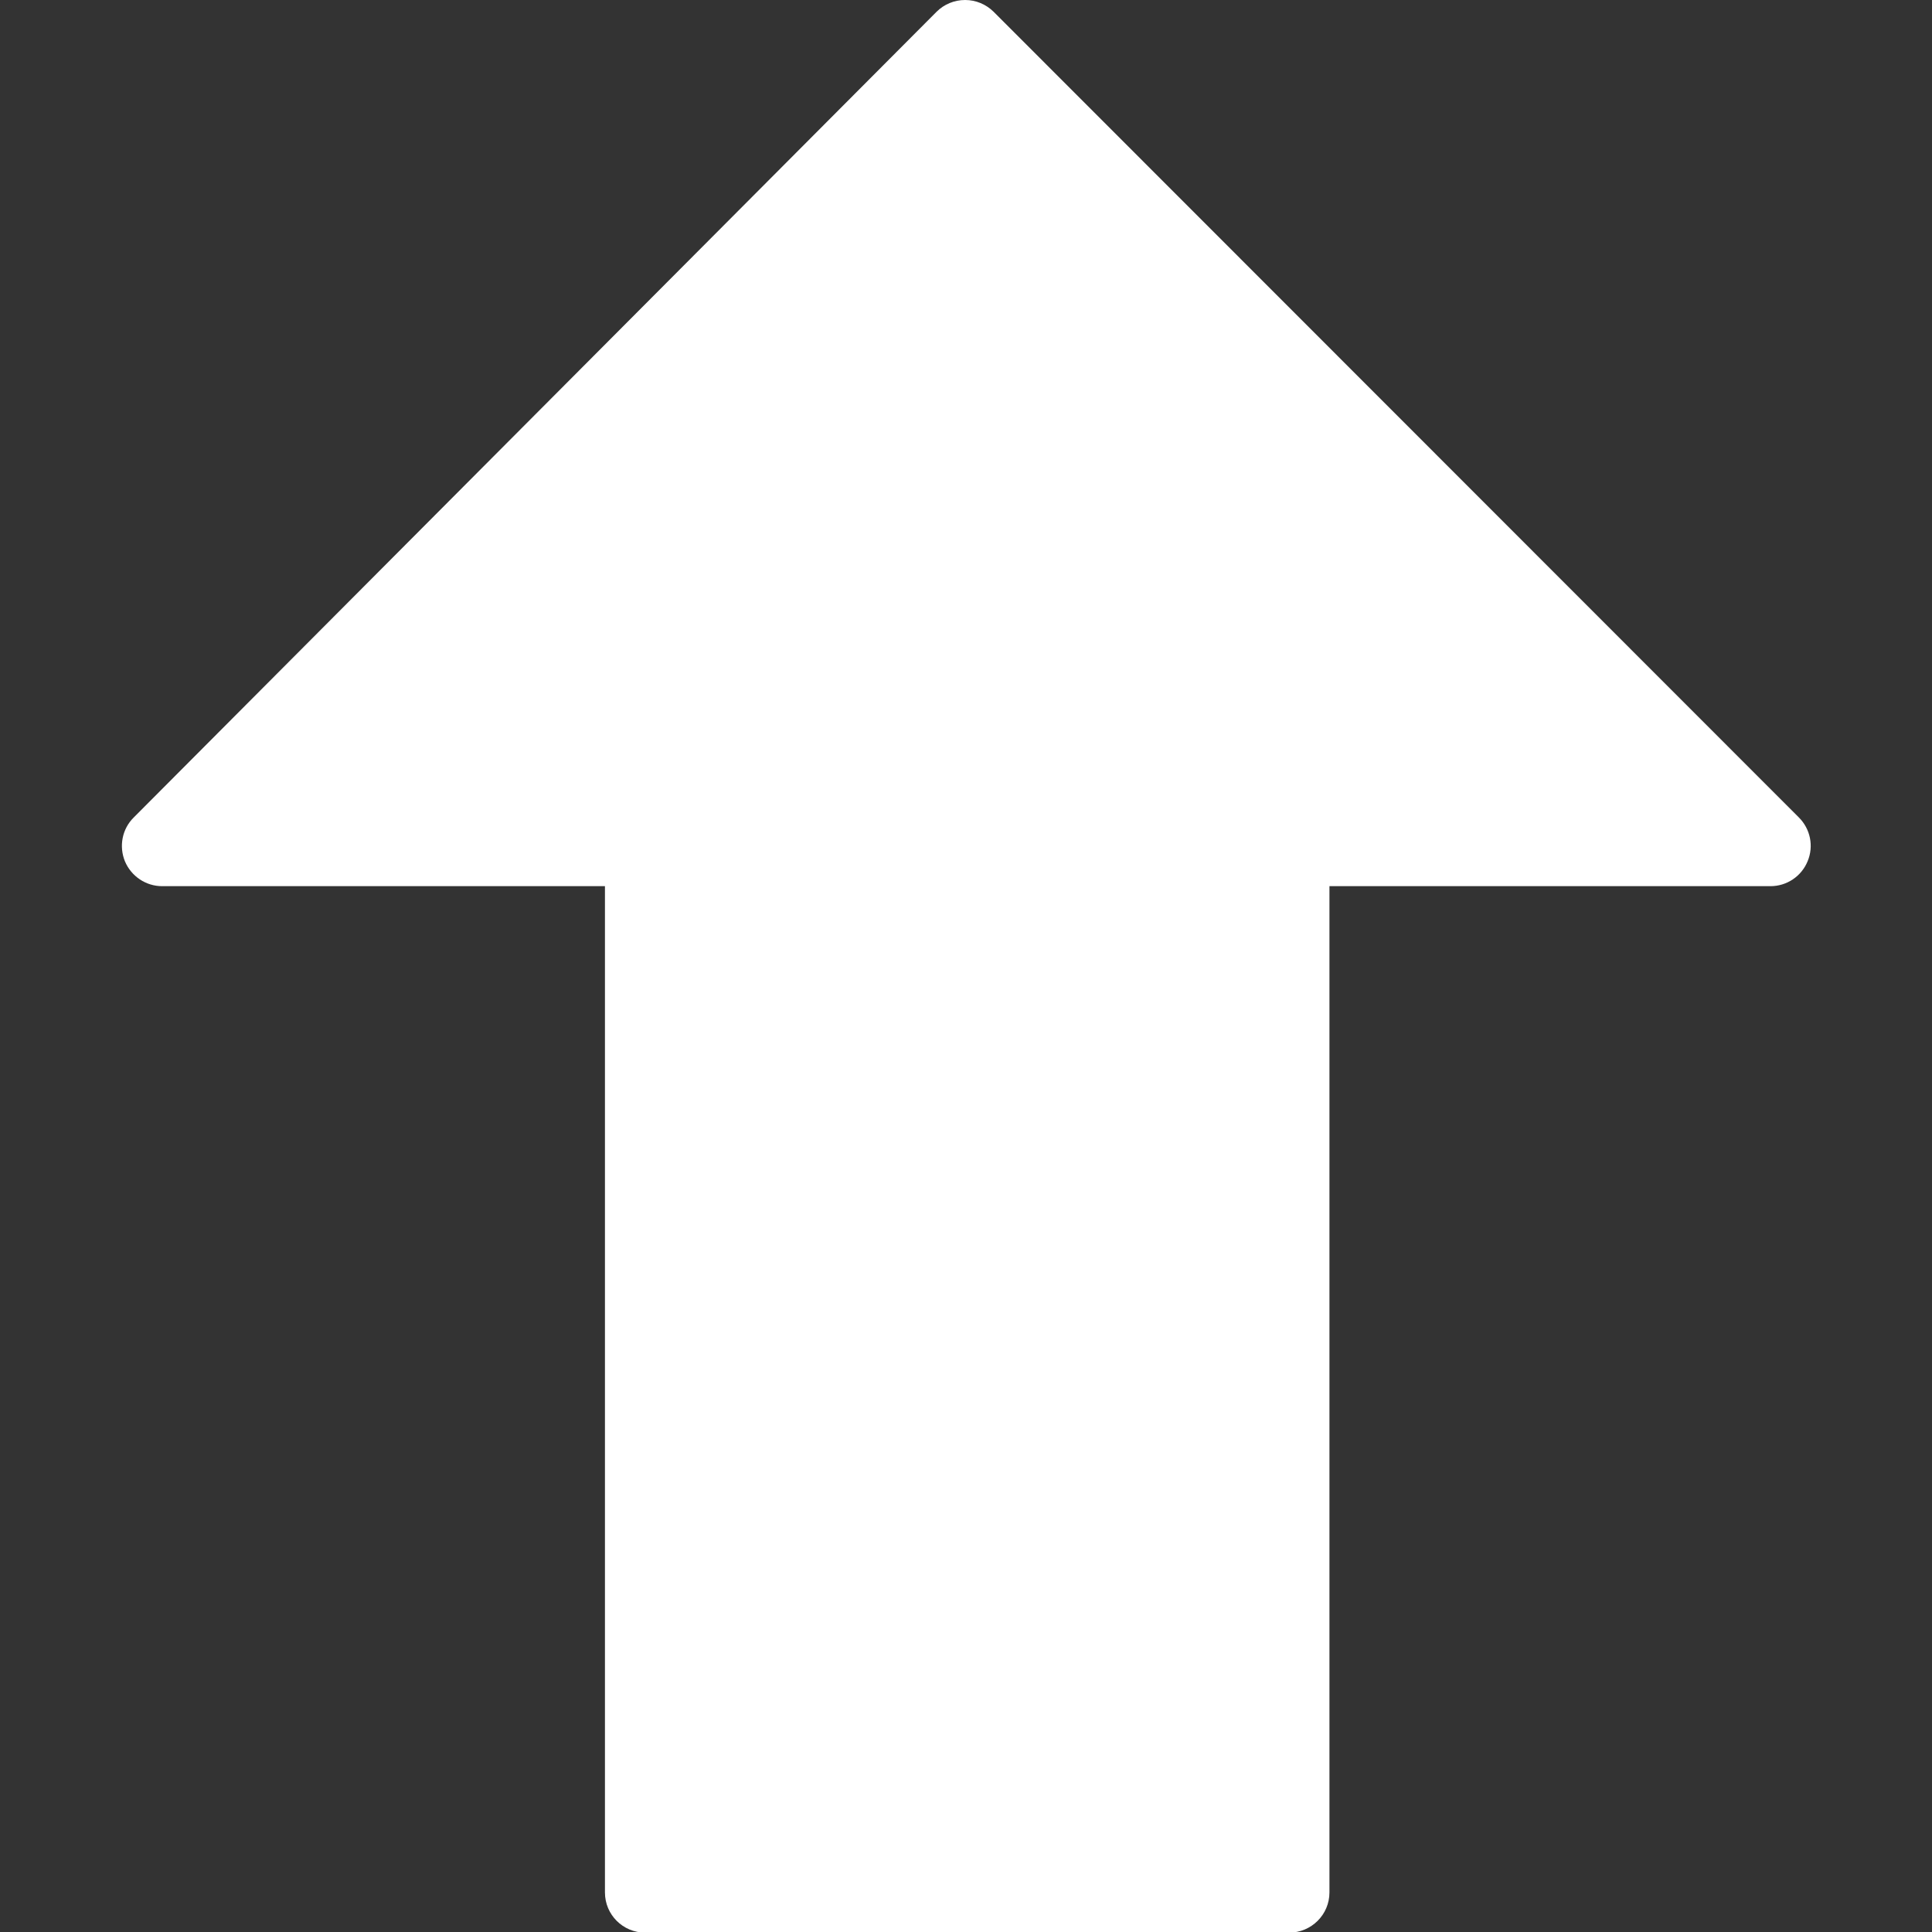 <?xml version="1.0" encoding="UTF-8"?>
<svg xmlns="http://www.w3.org/2000/svg" xmlns:xlink="http://www.w3.org/1999/xlink" width="50pt" height="50pt" viewBox="0 0 50 50" version="1.1">
<rect x="0" y="0" width="50" height="50" fill="#333333" stroke="none"/>
<g id="surface1">
<path style=" stroke:none;fill-rule:nonzero;fill:rgb(100%,100%,100%);fill-opacity:1;" d="M 46.555 21.156 L 25.715 0.305 C 25.516 0.109 25.254 0 24.977 0 C 24.699 0 24.434 0.109 24.238 0.305 L 3.461 21.156 C 3.16 21.453 3.074 21.902 3.234 22.293 C 3.398 22.68 3.777 22.934 4.195 22.934 L 15.656 22.934 L 15.656 48.977 C 15.656 49.551 16.121 50.016 16.695 50.016 L 33.363 50.016 C 33.938 50.016 34.406 49.551 34.406 48.977 L 34.406 22.934 L 45.82 22.934 C 46.242 22.934 46.621 22.68 46.781 22.289 C 46.945 21.898 46.852 21.453 46.555 21.156 Z M 46.555 21.156 "/>
</g>
</svg>
